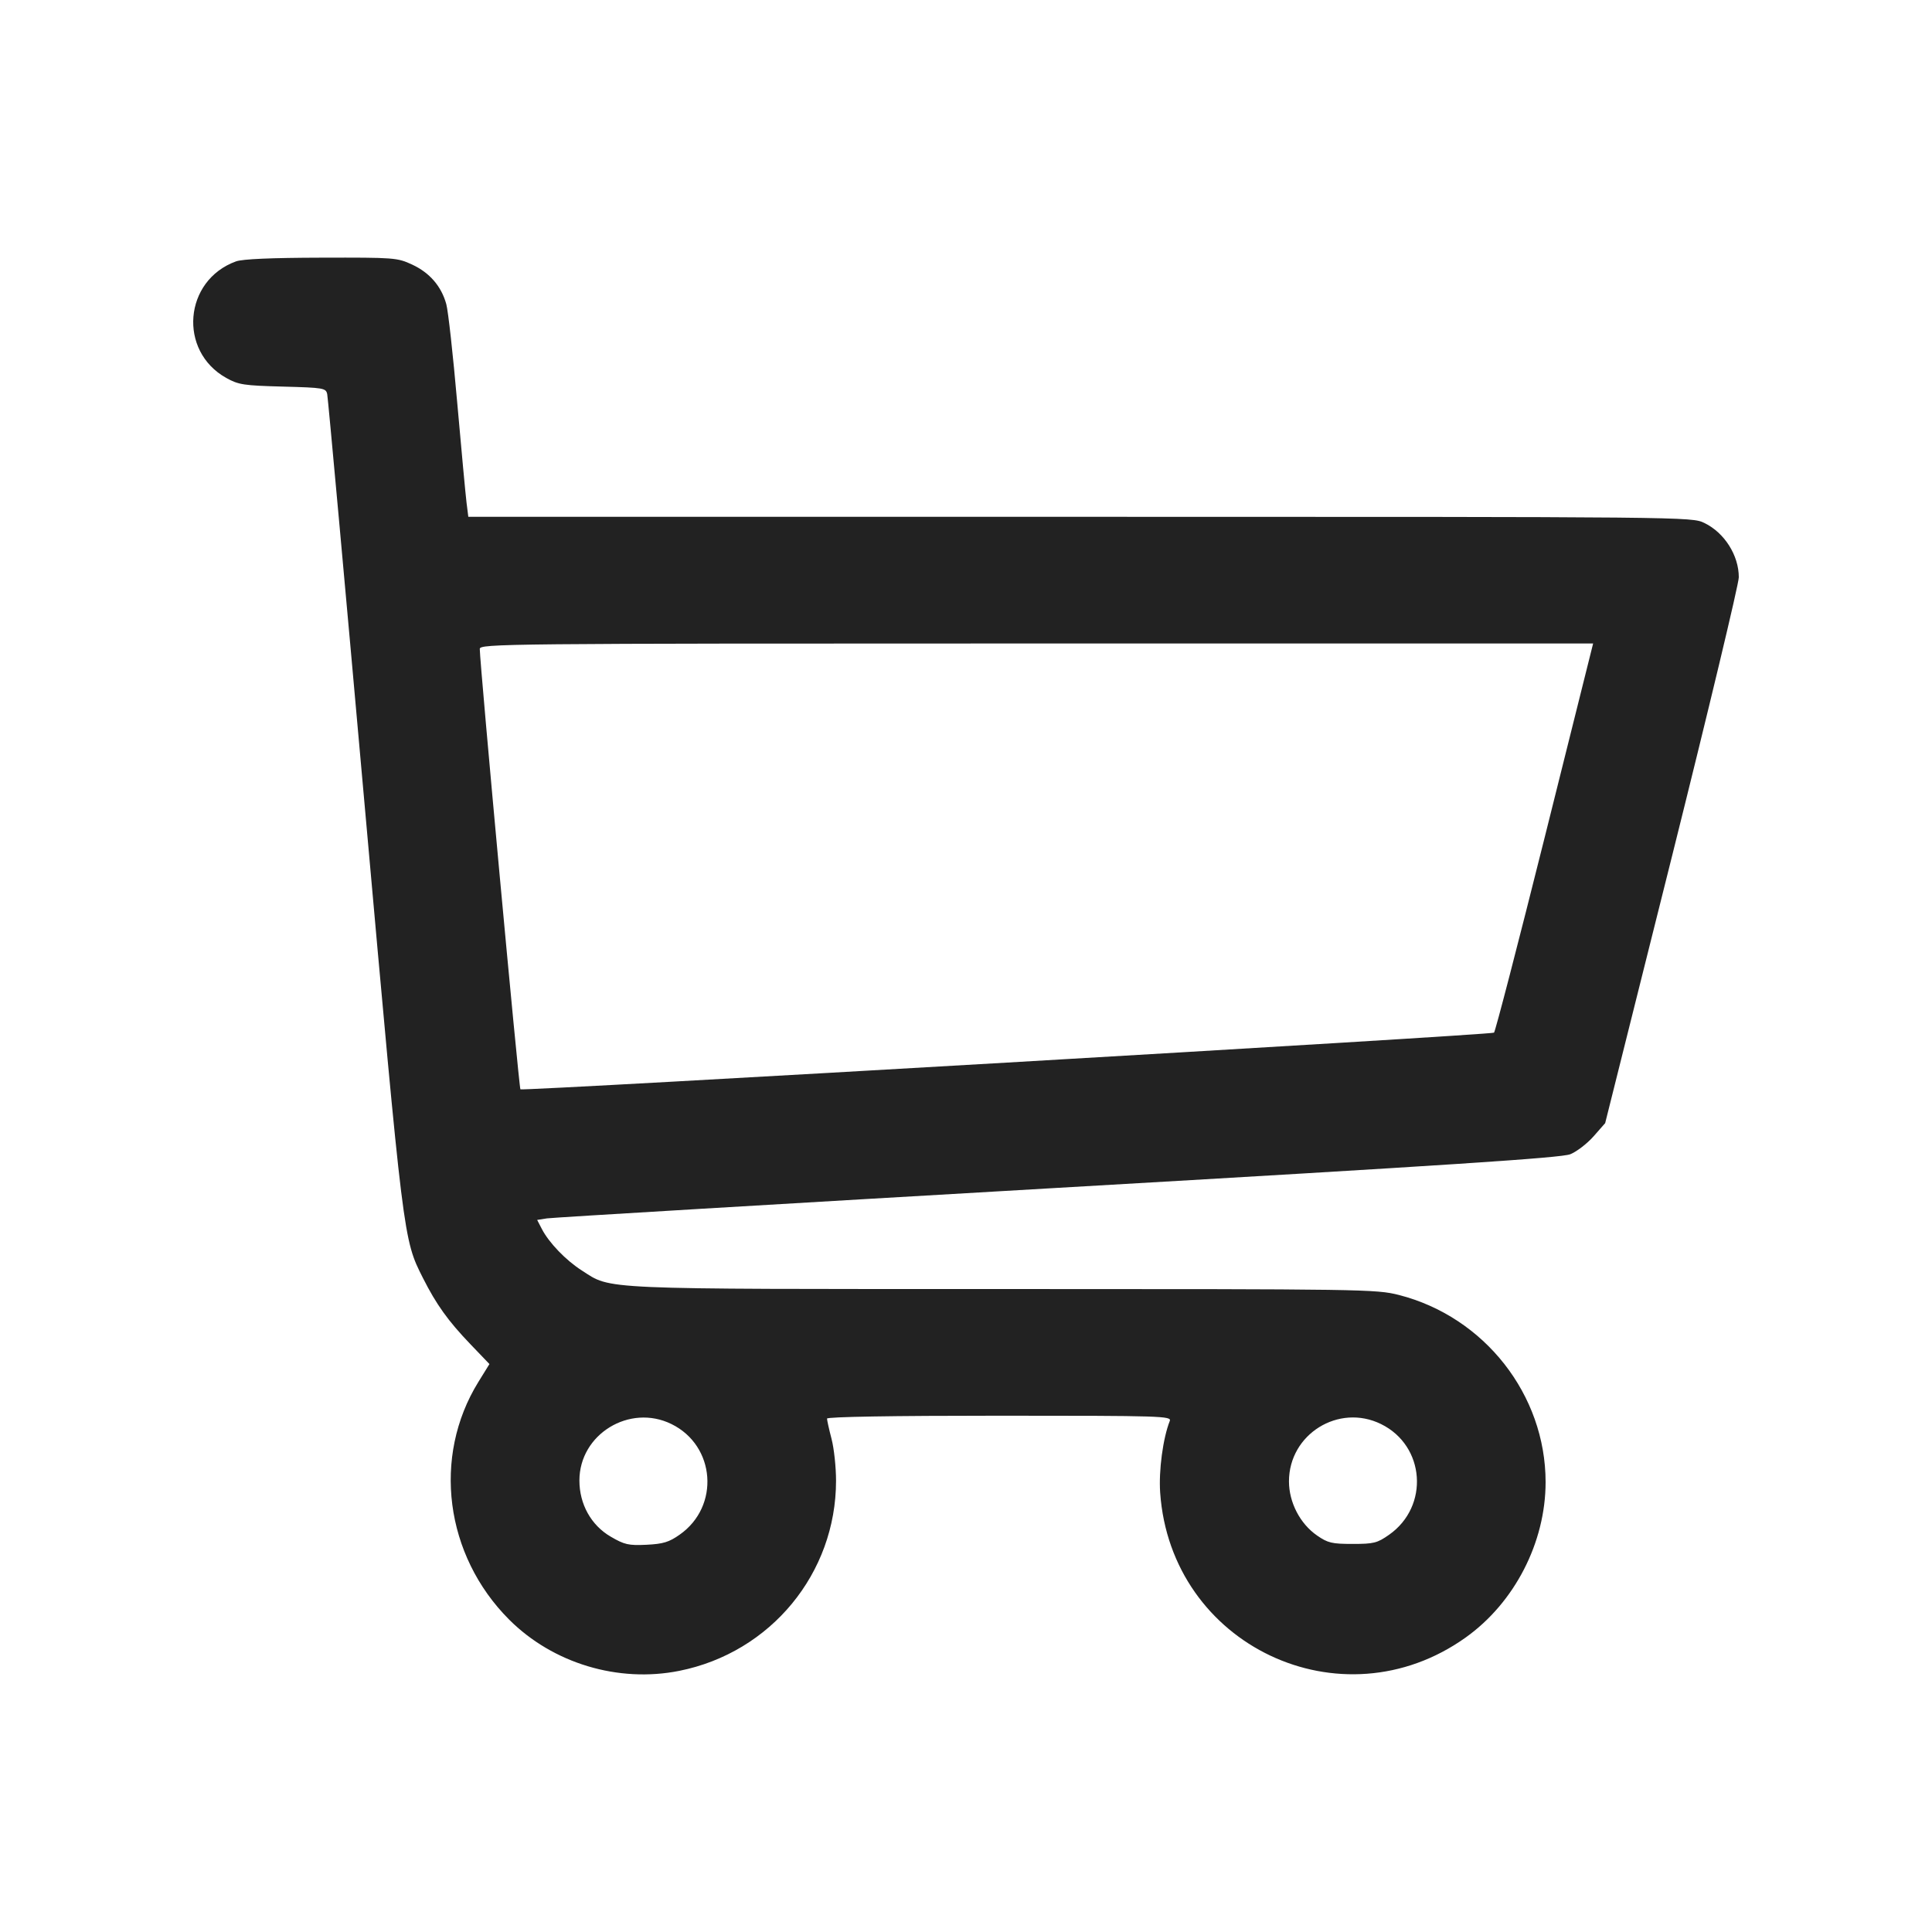 <svg width="30" height="30" viewBox="0 0 30 30" fill="none" xmlns="http://www.w3.org/2000/svg">
<path fill-rule="evenodd" clip-rule="evenodd" d="M3.664 4.059C2.854 4.353 2.763 5.451 3.514 5.869C3.704 5.975 3.786 5.987 4.392 6.003C5.03 6.02 5.061 6.026 5.081 6.121C5.093 6.176 5.356 9.067 5.666 12.545C6.268 19.284 6.262 19.239 6.567 19.844C6.775 20.256 6.957 20.51 7.3 20.868L7.6 21.181L7.428 21.459C6.71 22.622 6.908 24.15 7.906 25.149C8.585 25.828 9.599 26.134 10.547 25.945C11.967 25.662 12.982 24.431 12.982 22.993C12.982 22.783 12.951 22.491 12.912 22.342C12.873 22.194 12.842 22.052 12.842 22.028C12.842 22 13.857 21.983 15.519 21.983C18.05 21.983 18.195 21.988 18.164 22.065C18.059 22.331 17.991 22.833 18.015 23.178C18.18 25.549 20.828 26.804 22.759 25.427C23.519 24.885 24 23.951 24 23.014C24 21.658 23.051 20.448 21.721 20.108C21.37 20.019 21.178 20.016 15.587 20.016C9.233 20.016 9.501 20.028 9.036 19.729C8.788 19.571 8.524 19.297 8.414 19.084L8.341 18.943L8.493 18.919C8.577 18.906 12.146 18.693 16.424 18.445C22.497 18.094 24.243 17.979 24.383 17.923C24.483 17.883 24.645 17.758 24.745 17.645L24.925 17.44L25.963 13.295C26.533 11.015 27 9.066 27 8.964C27 8.623 26.777 8.272 26.466 8.121C26.268 8.025 26.249 8.025 16.769 8.025H7.272L7.244 7.802C7.229 7.68 7.164 6.979 7.099 6.245C7.035 5.511 6.959 4.826 6.93 4.723C6.854 4.446 6.672 4.235 6.401 4.109C6.168 4.001 6.129 3.998 4.989 4.001C4.212 4.003 3.765 4.022 3.664 4.059ZM23.986 13.002C23.572 14.657 23.218 16.022 23.199 16.035C23.146 16.071 8.112 16.946 8.081 16.915C8.058 16.892 7.45 10.304 7.45 10.077C7.45 9.996 7.783 9.992 16.094 9.992H24.738L23.986 13.002ZM10.427 22.113C11.111 22.449 11.181 23.391 10.554 23.83C10.388 23.947 10.298 23.974 10.039 23.987C9.759 24 9.697 23.986 9.483 23.861C9.179 23.684 8.997 23.357 8.997 22.989C8.997 22.27 9.777 21.793 10.427 22.113ZM21.445 22.113C22.13 22.449 22.198 23.391 21.569 23.832C21.385 23.961 21.332 23.974 21.003 23.974C20.681 23.974 20.618 23.959 20.451 23.843C20.187 23.661 20.015 23.328 20.015 23.003C20.015 22.27 20.787 21.789 21.445 22.113Z" fill="#222222"/>
</svg>
